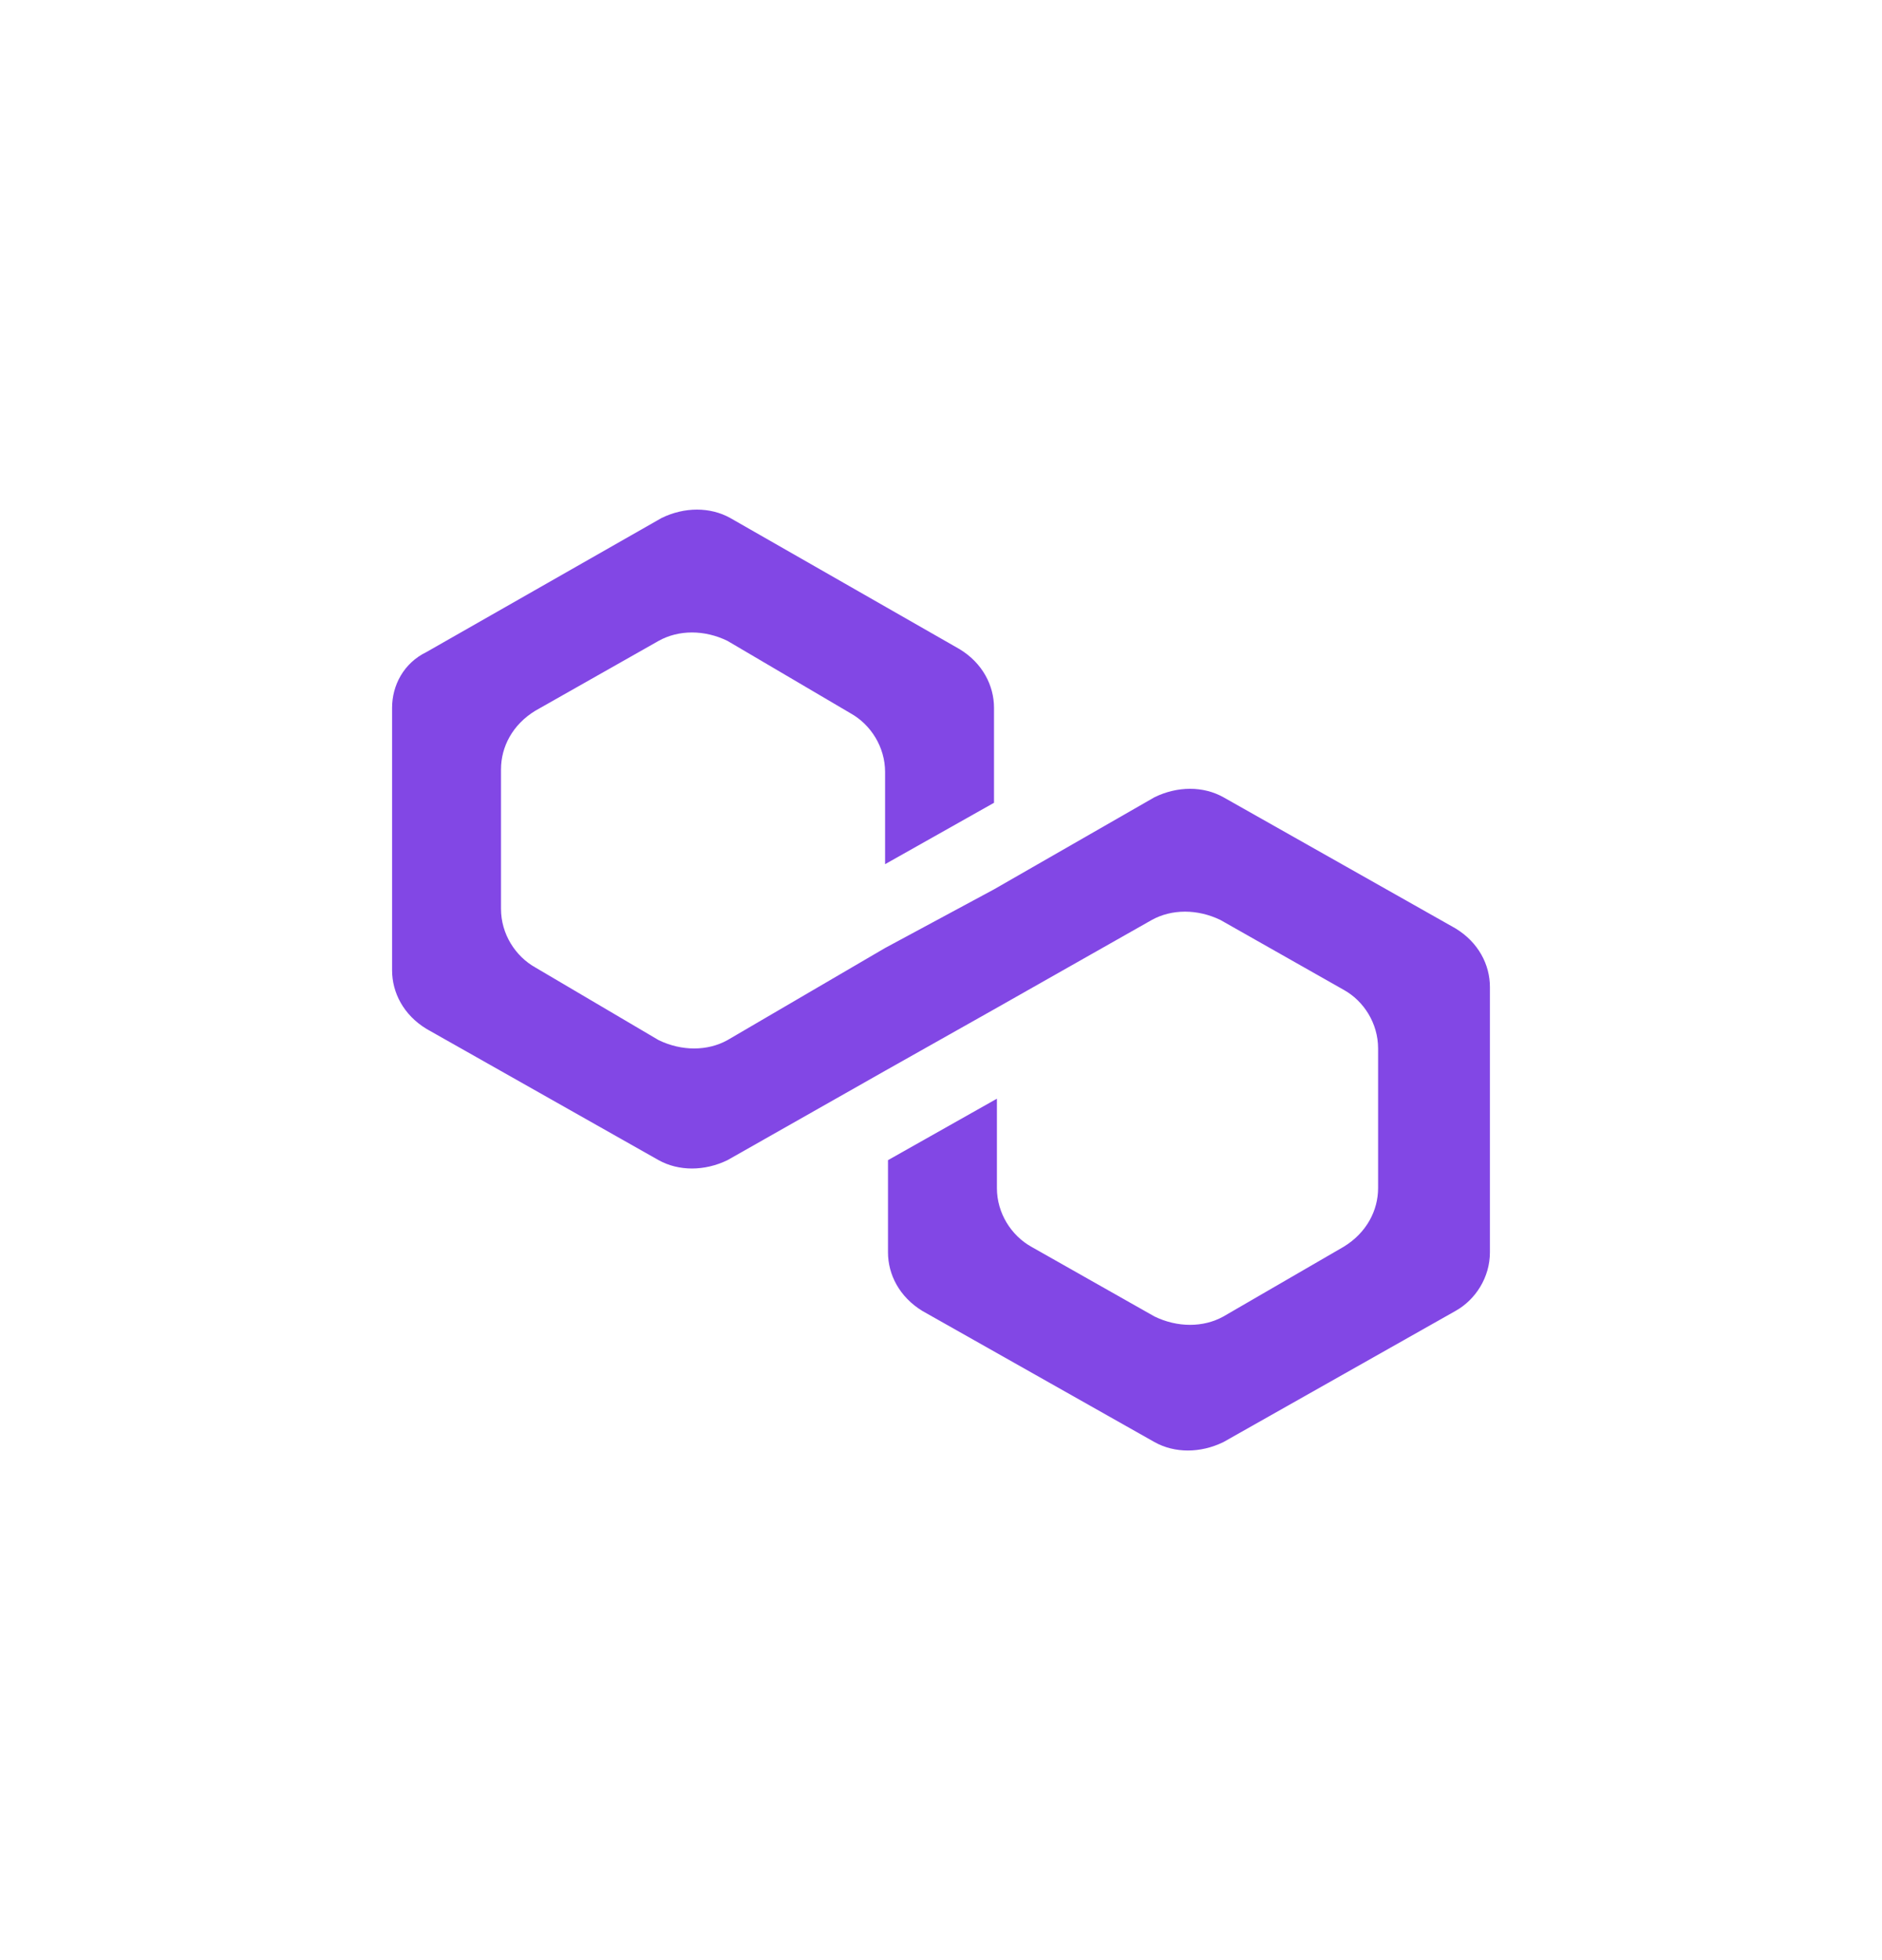 <svg xmlns="http://www.w3.org/2000/svg" width="24" height="25" viewBox="0 0 24 25" fill="none">
<path d="M15.601 10.168C15.345 10.025 15.016 10.025 14.723 10.168L12.676 11.343L11.287 12.091L9.277 13.266C9.021 13.408 8.692 13.408 8.399 13.266L6.828 12.34C6.572 12.197 6.389 11.912 6.389 11.592V9.812C6.389 9.527 6.535 9.242 6.828 9.064L8.399 8.174C8.655 8.031 8.984 8.031 9.277 8.174L10.849 9.099C11.104 9.242 11.287 9.527 11.287 9.847V11.022L12.676 10.239V9.028C12.676 8.743 12.53 8.458 12.238 8.28L9.313 6.607C9.057 6.464 8.728 6.464 8.436 6.607L5.439 8.316C5.146 8.458 5 8.743 5 9.028V12.375C5 12.66 5.146 12.945 5.439 13.123L8.399 14.797C8.655 14.939 8.984 14.939 9.277 14.797L11.287 13.657L12.676 12.874L14.687 11.734C14.943 11.592 15.271 11.592 15.564 11.734L17.136 12.625C17.392 12.767 17.574 13.052 17.574 13.372V15.153C17.574 15.438 17.428 15.723 17.136 15.901L15.601 16.791C15.345 16.933 15.016 16.933 14.723 16.791L13.151 15.901C12.896 15.758 12.713 15.473 12.713 15.153V14.013L11.324 14.797V15.972C11.324 16.257 11.47 16.541 11.762 16.72L14.723 18.393C14.979 18.536 15.308 18.536 15.601 18.393L18.561 16.72C18.817 16.577 19 16.292 19 15.972V12.589C19 12.304 18.854 12.019 18.561 11.841L15.601 10.168Z" fill="#8247E5"/>
</svg>